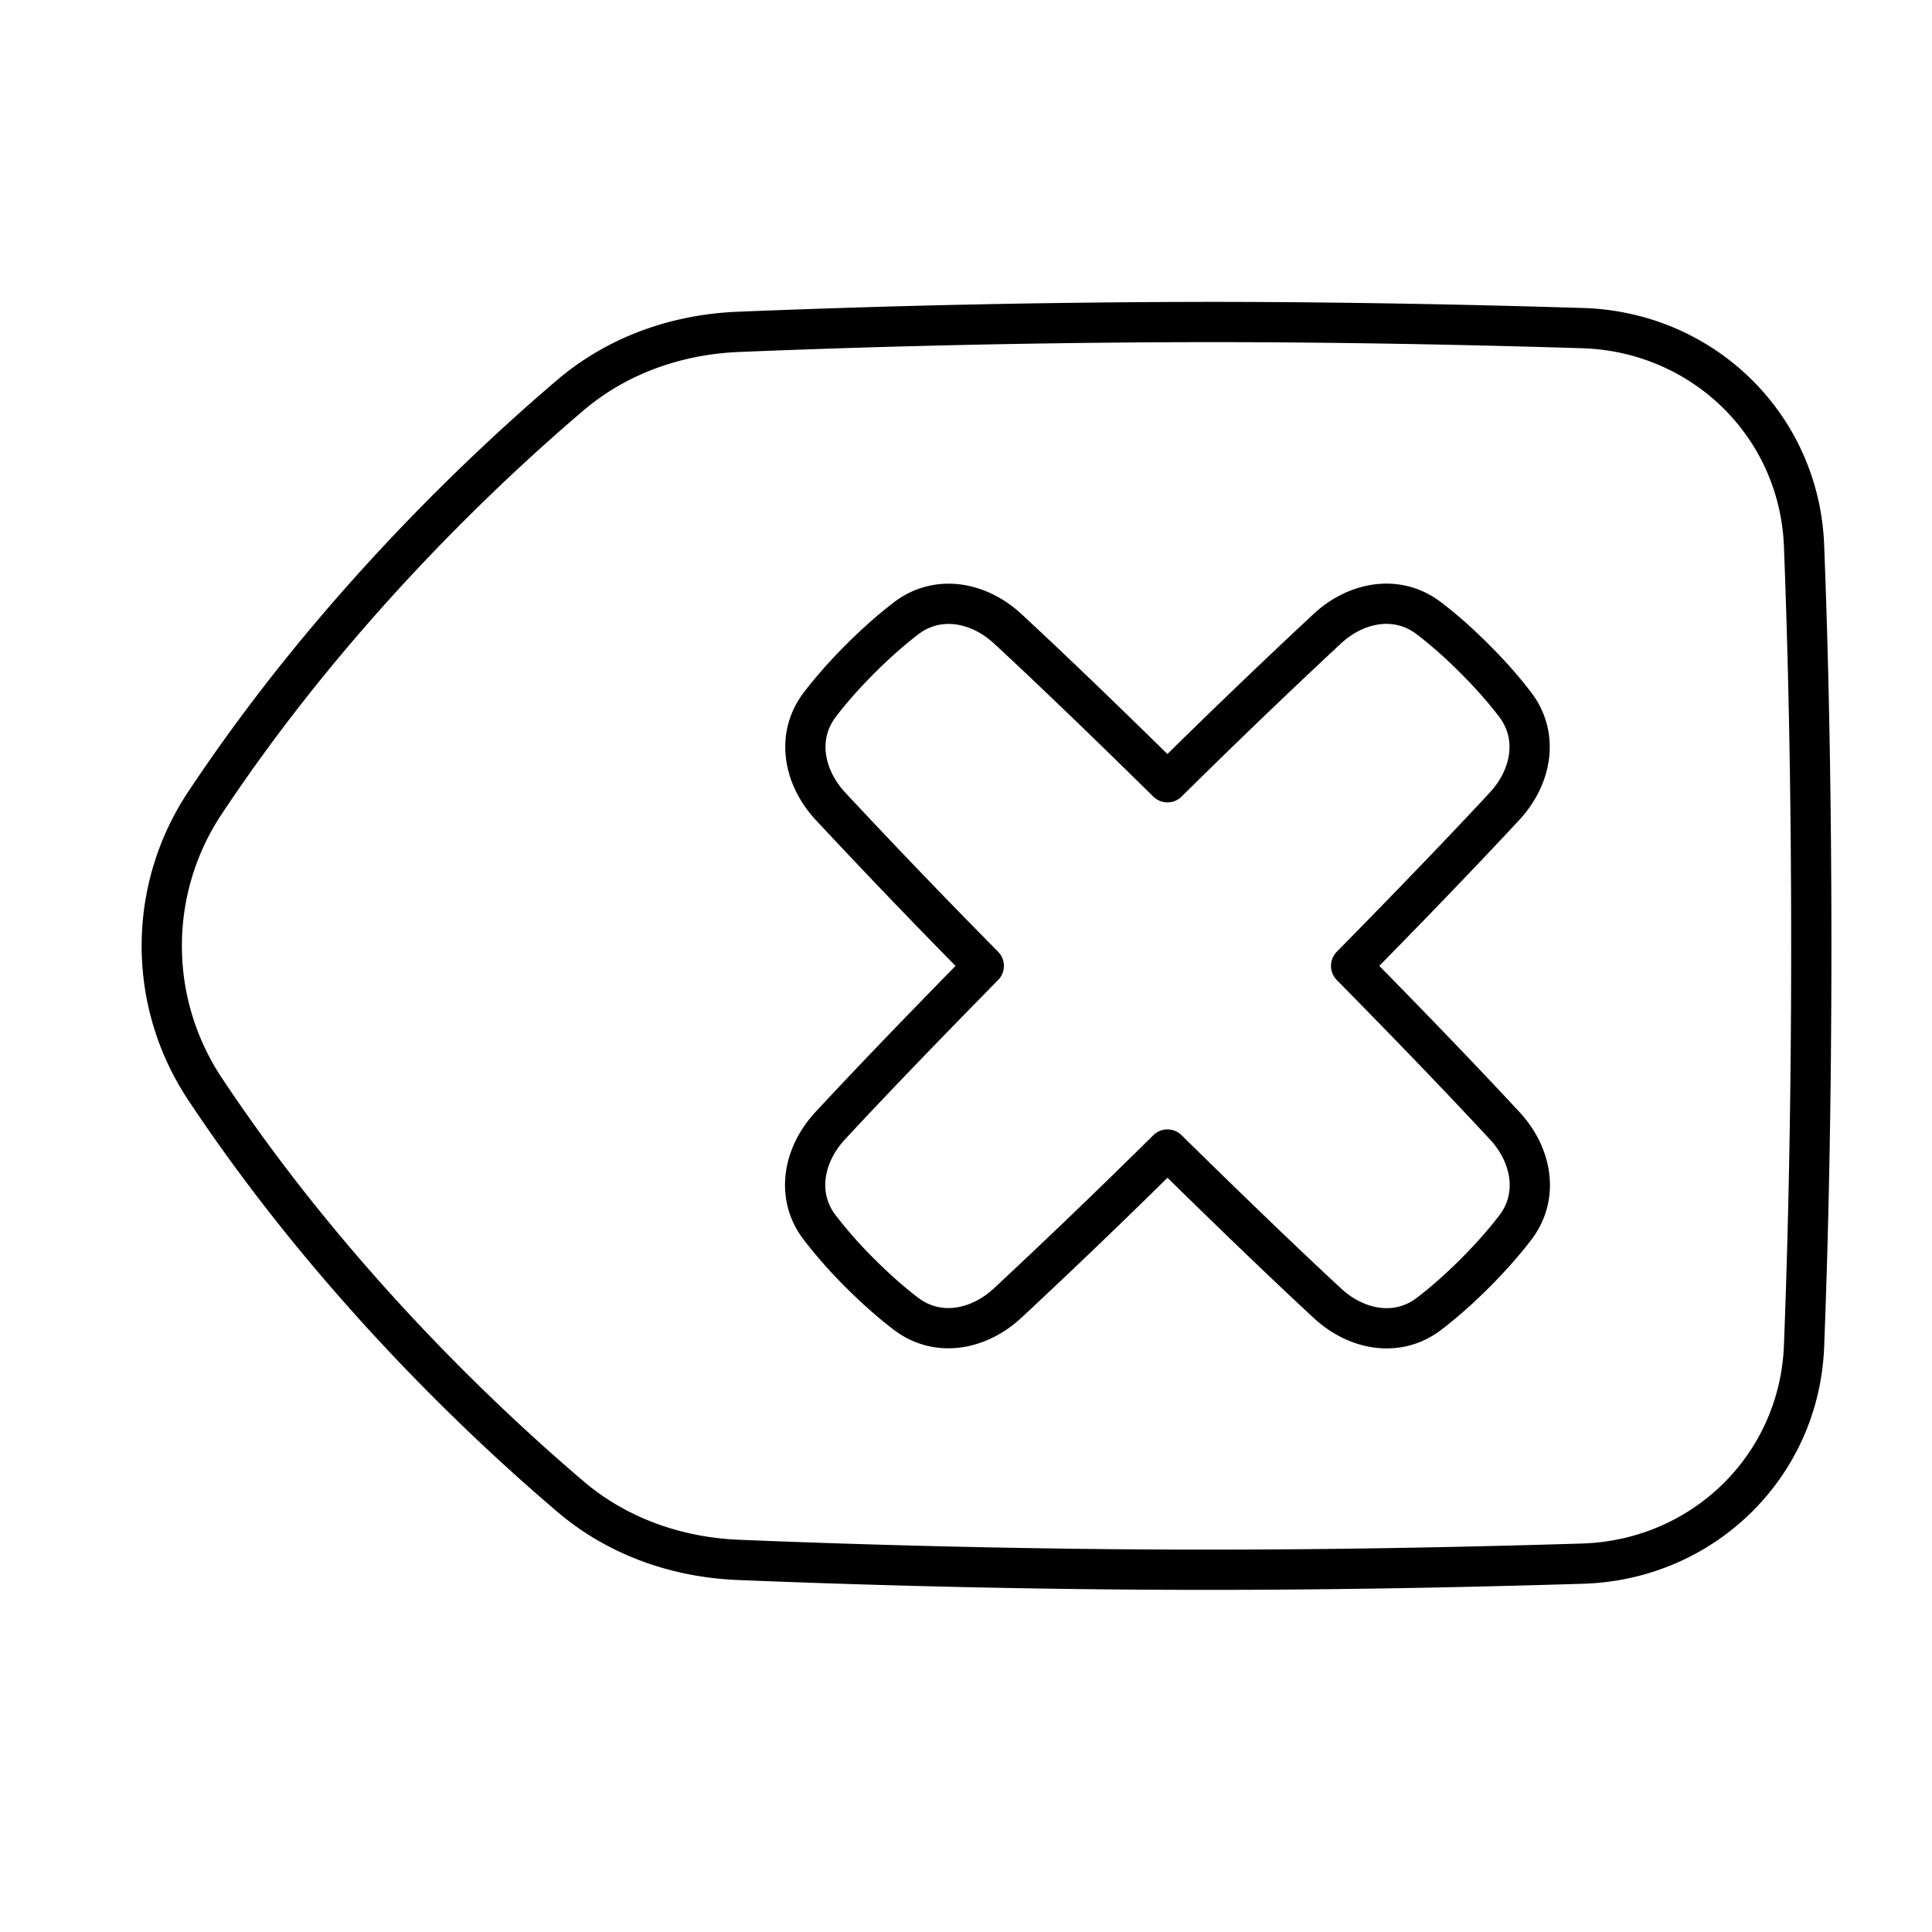 <svg xmlns="http://www.w3.org/2000/svg" fill="none" viewBox="0 0 48 48" id="Delete-Keyboard--Streamline-Plump">
  <desc>
    Delete Keyboard Streamline Icon: https://streamlinehq.com
  </desc>
  <g id="delete-keyboard">
    <path id="Vector 705" stroke="#000000" stroke-linecap="round" stroke-linejoin="round" d="M5.092 19.949c3.125 -4.713 6.888 -8.265 9.078 -10.13 1.169 -0.995 2.643 -1.512 4.176 -1.574A294.87 294.87 0 0 1 30 8c3.423 0 6.728 0.072 9.319 0.152 2.99 0.09 5.385 2.415 5.502 5.405 0.096 2.473 0.18 5.805 0.18 9.943s-0.084 7.47 -0.18 9.944c-0.117 2.988 -2.512 5.313 -5.502 5.404 -2.591 0.08 -5.896 0.152 -9.319 0.152 -4.777 0 -9.113 -0.141 -11.654 -0.245 -1.534 -0.062 -3.007 -0.58 -4.175 -1.575 -2.19 -1.864 -5.954 -5.416 -9.08 -10.129a6.417 6.417 0 0 1 0 -7.102Z" stroke-width="1"></path>
    <path id="Union" stroke="#000000" stroke-linecap="round" stroke-linejoin="round" d="M37.642 17.503c0.6 0.784 0.41 1.802 -0.26 2.526 -0.744 0.802 -1.947 2.071 -3.814 3.968 1.87 1.9 3.075 3.172 3.819 3.975 0.67 0.724 0.86 1.742 0.261 2.526 -0.252 0.33 -0.58 0.711 -1.005 1.137 -0.426 0.425 -0.808 0.753 -1.137 1.005 -0.784 0.6 -1.802 0.41 -2.526 -0.261 -0.804 -0.744 -2.074 -1.95 -3.975 -3.819a183.345 183.345 0 0 1 -3.973 3.817c-0.724 0.67 -1.741 0.86 -2.526 0.261 -0.33 -0.251 -0.711 -0.58 -1.137 -1.005a11.44 11.44 0 0 1 -1.005 -1.137c-0.599 -0.784 -0.41 -1.802 0.261 -2.526 0.744 -0.803 1.949 -2.073 3.817 -3.973a186.41 186.41 0 0 1 -3.81 -3.967c-0.671 -0.724 -0.861 -1.742 -0.262 -2.526 0.252 -0.33 0.58 -0.711 1.005 -1.137 0.426 -0.425 0.808 -0.753 1.137 -1.005 0.784 -0.599 1.802 -0.41 2.526 0.261 0.803 0.743 2.071 1.946 3.967 3.812a186.56 186.56 0 0 1 3.97 -3.814c0.723 -0.67 1.741 -0.86 2.525 -0.26 0.33 0.251 0.712 0.579 1.137 1.005 0.426 0.425 0.754 0.807 1.005 1.137Z" stroke-width="1"></path>
  </g>
</svg>